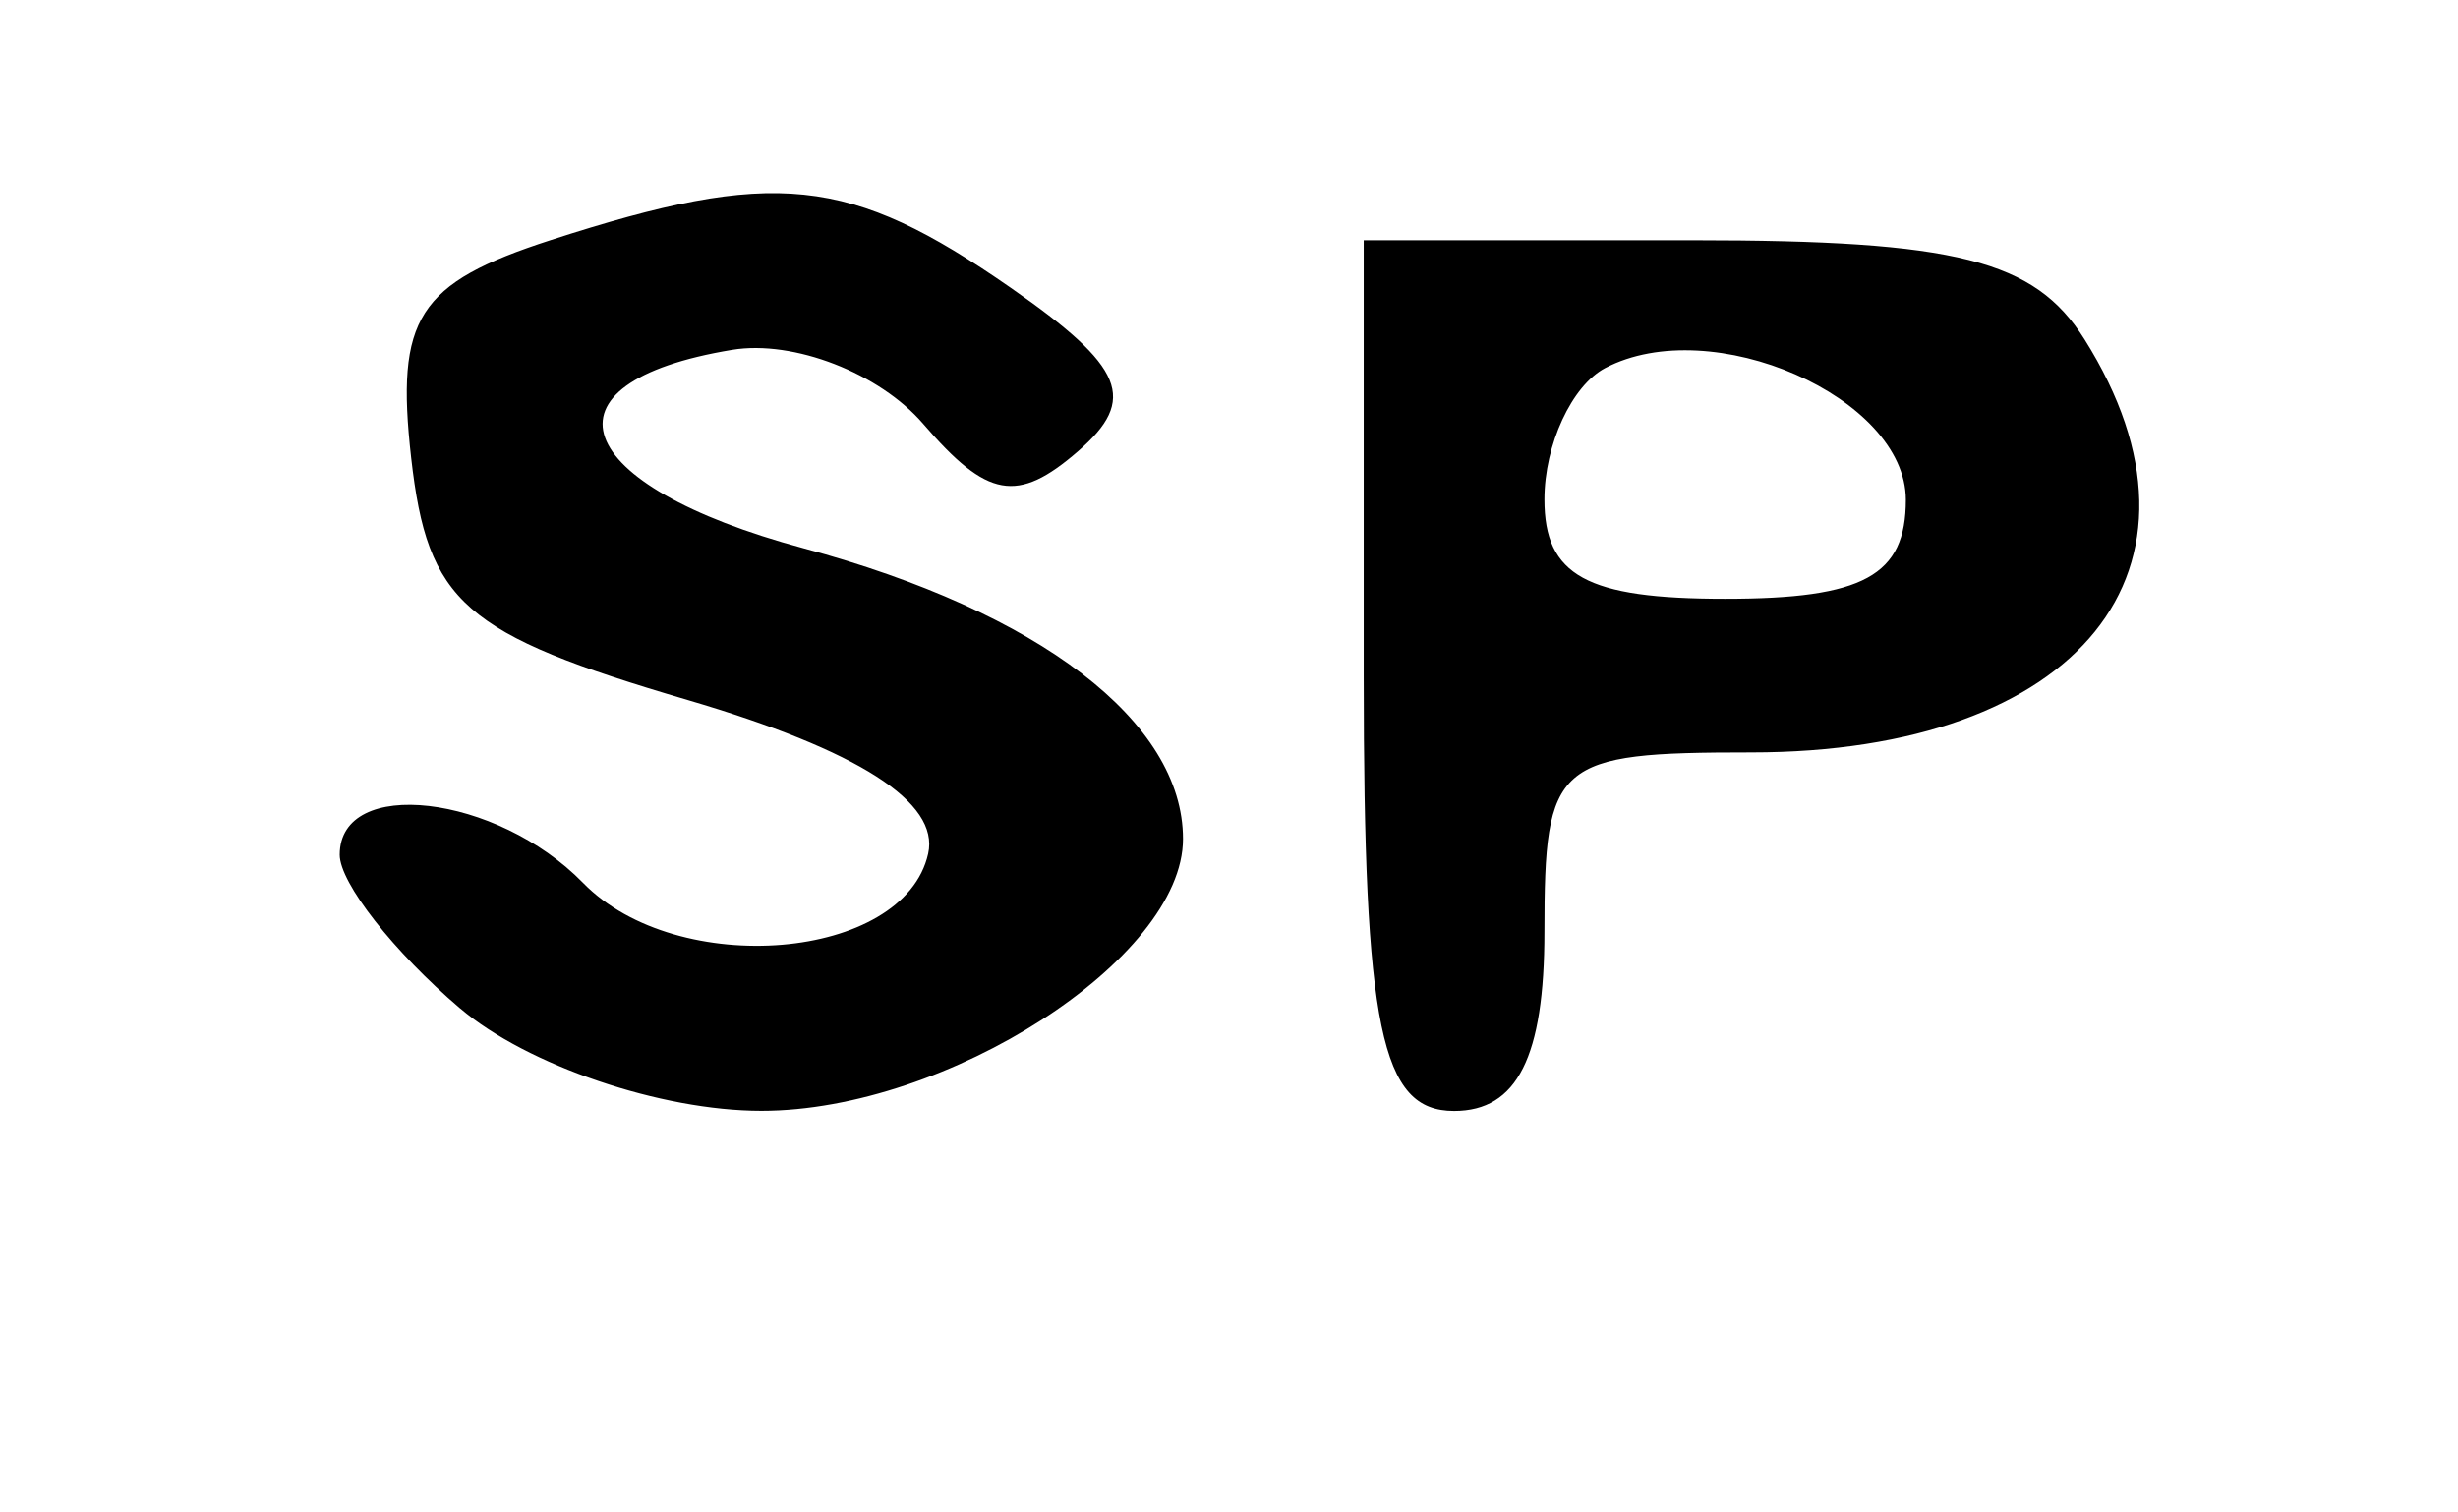<?xml version="1.0" encoding="UTF-8" standalone="no"?>
<!-- Created with Inkscape (http://www.inkscape.org/) -->

<svg
   xmlns:dc="http://purl.org/dc/elements/1.1/"
   xmlns:cc="http://creativecommons.org/ns#"
   xmlns:rdf="http://www.w3.org/1999/02/22-rdf-syntax-ns#"
   xmlns:svg="http://www.w3.org/2000/svg"
   xmlns="http://www.w3.org/2000/svg"
   xmlns:sodipodi="http://sodipodi.sourceforge.net/DTD/sodipodi-0.dtd"
   xmlns:inkscape="http://www.inkscape.org/namespaces/inkscape"
   id="svg2"
   version="1.1"
   inkscape:version="0.48.5 r10040"
   width="36.562"
   height="22.5"
   viewBox="0 0 36.562 22.5"
   sodipodi:docname="Sv_policia_FN.svg">
  <defs
     id="defs6" />
  <sodipodi:namedview
     pagecolor="#ffffff"
     bordercolor="#666666"
     borderopacity="1"
     objecttolerance="10"
     gridtolerance="10"
     guidetolerance="10"
     inkscape:pageopacity="0"
     inkscape:pageshadow="2"
     inkscape:window-width="640"
     inkscape:window-height="480"
     id="namedview4"
     showgrid="false"
     inkscape:zoom="10.488889"
     inkscape:cx="18.28125"
     inkscape:cy="11.25"
     inkscape:window-x="2195"
     inkscape:window-y="240"
     inkscape:window-maximized="0"
     inkscape:current-layer="svg2" />
  <path
     style="fill:#000000"
     d="M 6.845,15.002 C 5.859,14.163 5.053,13.135 5.053,12.716 c 0,-1.172 2.331,-0.903 3.62,0.418 1.407,1.442 4.777,1.157 5.133,-0.434 0.172,-0.766 -1.039,-1.54 -3.575,-2.286 C 6.891,9.432 6.361,8.968 6.116,6.811 5.881,4.732 6.214,4.211 8.191,3.572 11.52,2.496 12.63,2.611 15.034,4.281 16.728,5.458 16.927,5.943 16.032,6.716 15.133,7.494 14.686,7.414 13.733,6.306 13.083,5.55 11.804,5.054 10.892,5.204 7.921,5.694 8.467,7.217 11.951,8.156 c 3.512,0.947 5.646,2.581 5.646,4.324 0,1.782 -3.51,4.045 -6.272,4.045 -1.493,0 -3.484,-0.677 -4.48,-1.524 z m 13.44,-4.952 0,-6.476 4.897,0 c 3.924,0 5.081,0.293 5.824,1.474 2.14,3.401 -0.075,6.145 -4.961,6.145 -2.914,0 -3.072,0.138 -3.072,2.667 0,1.862 -0.405,2.667 -1.344,2.667 -1.089,0 -1.344,-1.228 -1.344,-6.476 z m 8.064,-2.615 c 0,-1.526 -2.888,-2.793 -4.472,-1.96 -0.497,0.261 -0.904,1.141 -0.904,1.954 0,1.135 0.625,1.479 2.688,1.479 2.059,0 2.688,-0.344 2.688,-1.472 z"
     id="path3338"
     inkscape:connector-curvature="0" />
</svg>

